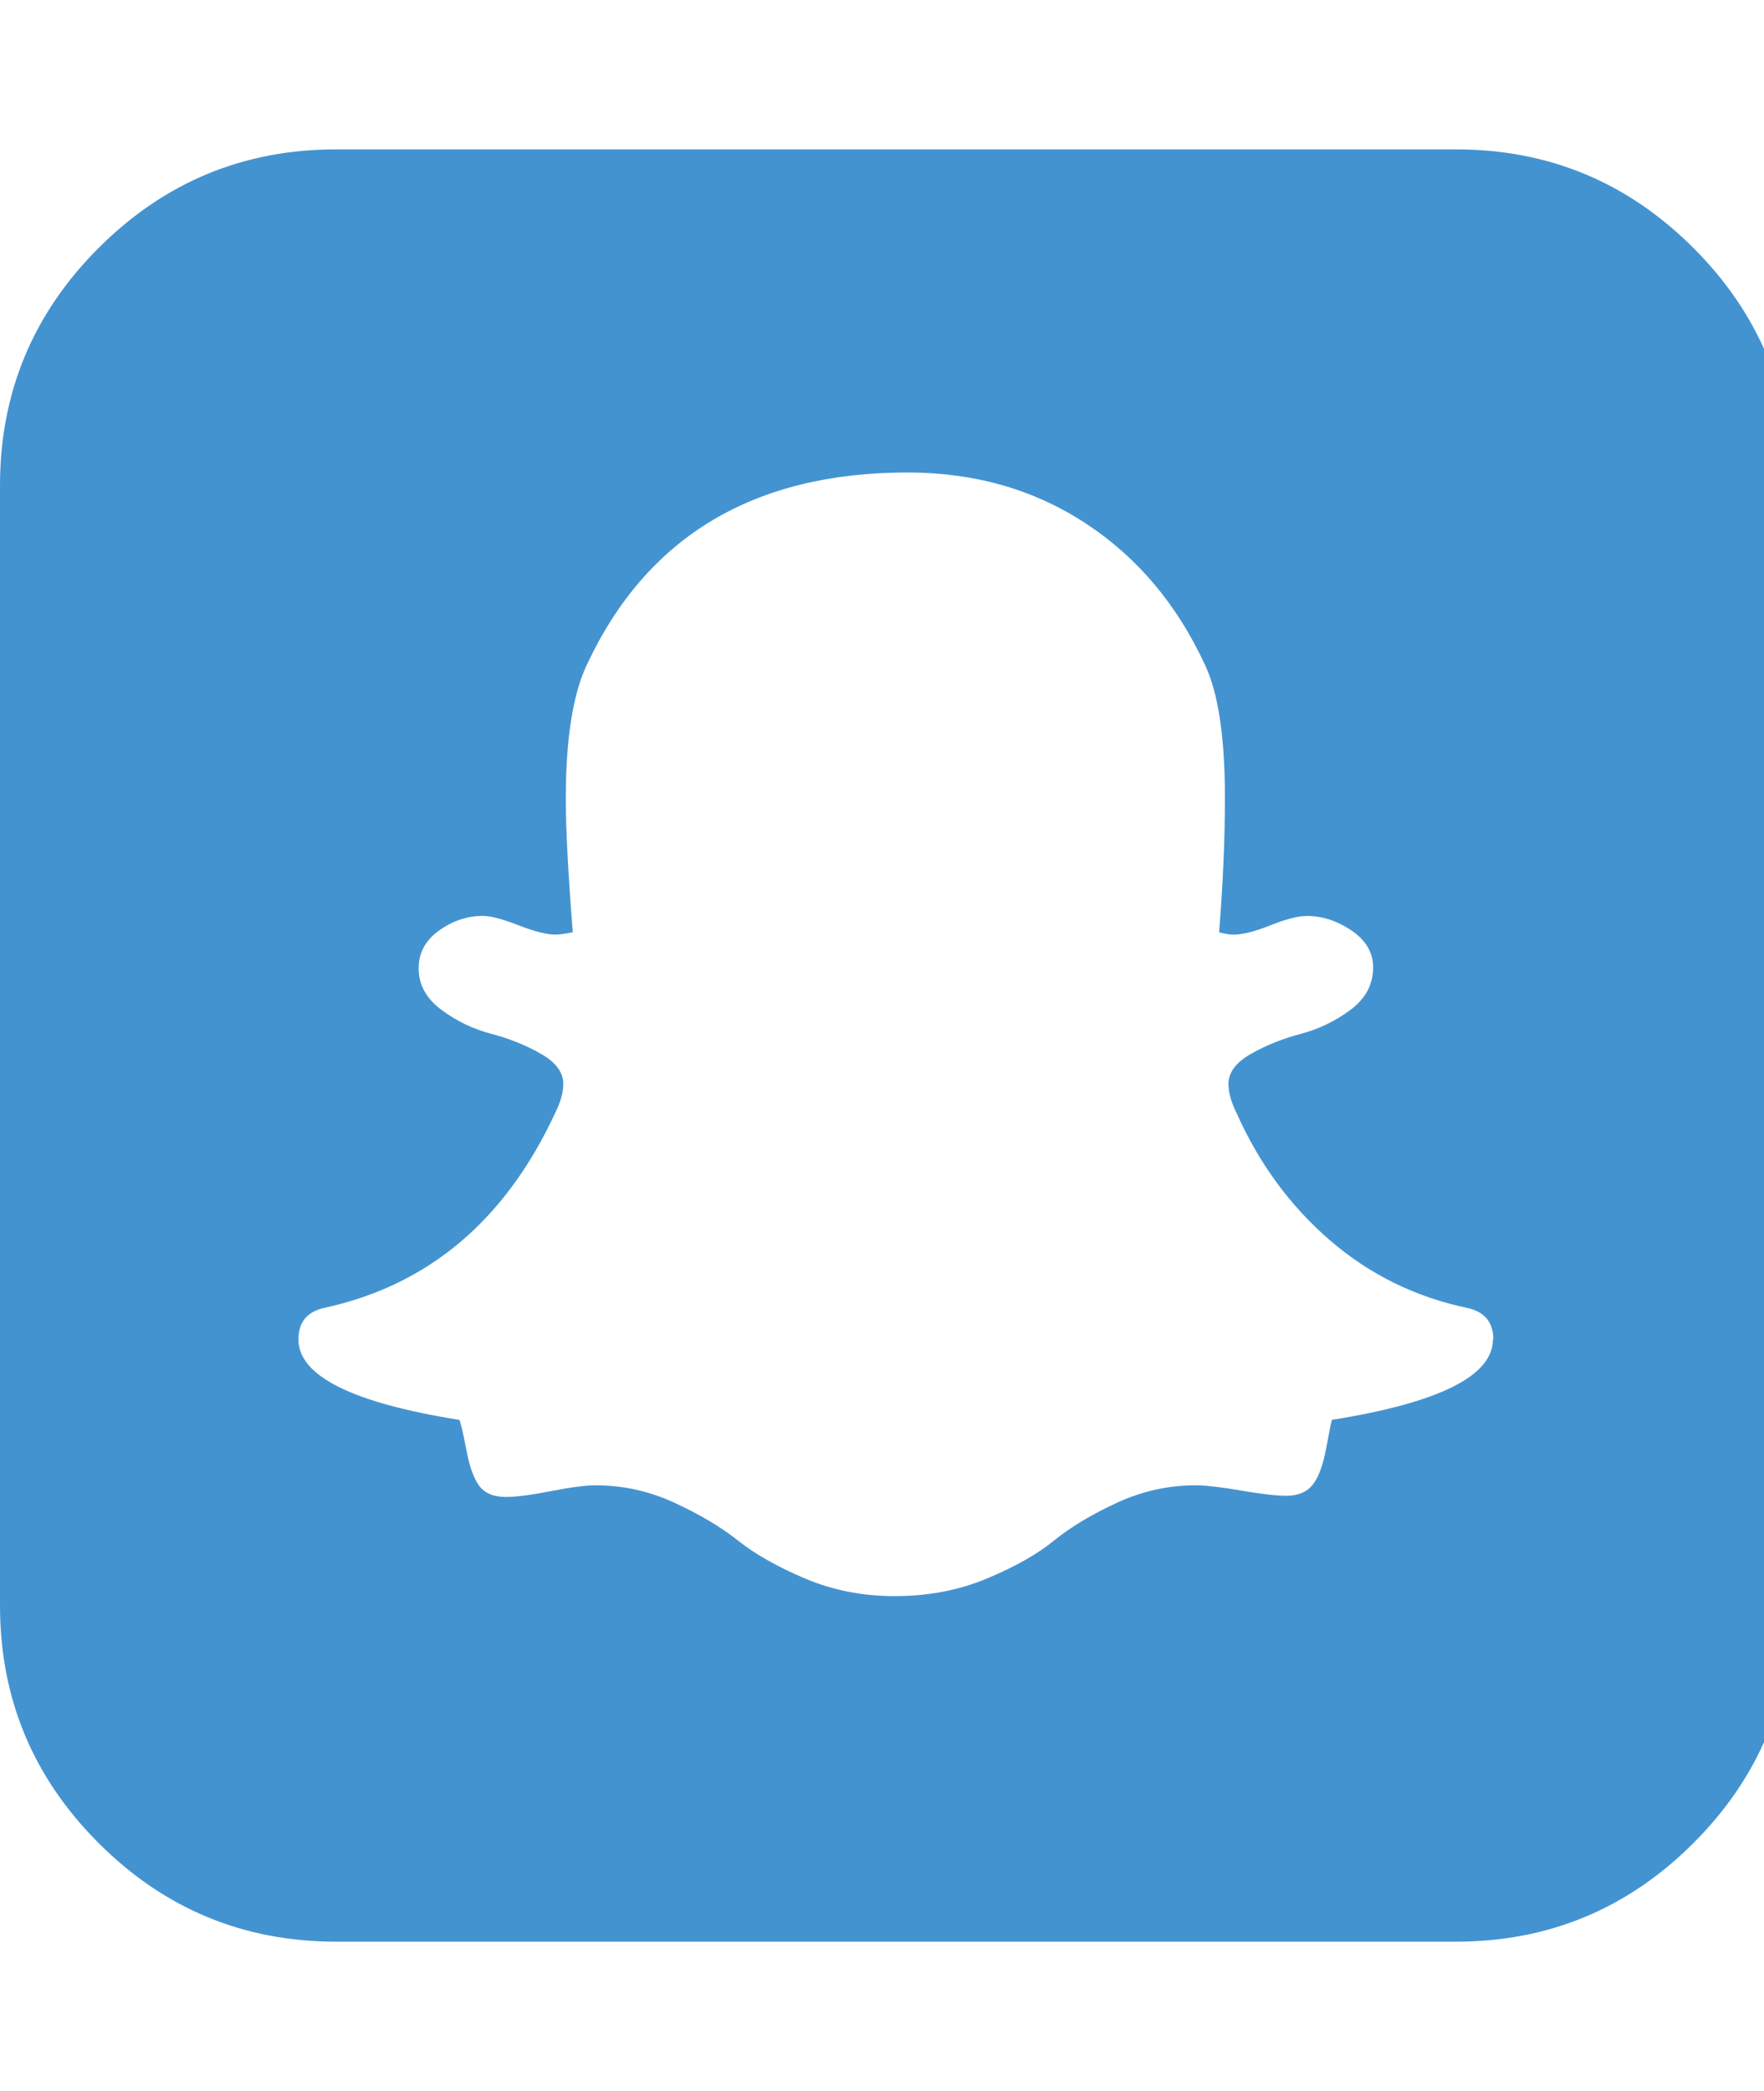 <?xml version="1.0" encoding="utf-8"?>
<!-- Generated by IcoMoon.io -->
<!DOCTYPE svg PUBLIC "-//W3C//DTD SVG 1.1//EN" "http://www.w3.org/Graphics/SVG/1.1/DTD/svg11.dtd">
<svg version="1.1" xmlns="http://www.w3.org/2000/svg" xmlns:xlink="http://www.w3.org/1999/xlink" width="27" height="32" viewBox="0 0 27 32">
<path fill="#4493d1" d="M22.857 20.5q0-0.393-0.393-0.482-1.196-0.25-2.107-1.036t-1.429-1.946q-0.125-0.25-0.125-0.446 0-0.268 0.348-0.464t0.759-0.304 0.759-0.366 0.348-0.652q0-0.339-0.33-0.563t-0.688-0.223q-0.196 0-0.554 0.143t-0.571 0.143q-0.071 0-0.214-0.036 0.089-1.125 0.089-2.054 0-1.393-0.304-2.036-0.643-1.393-1.83-2.17t-2.723-0.777q-3.536 0-4.911 2.946-0.321 0.679-0.321 2.054 0 0.679 0.107 2.036-0.179 0.036-0.268 0.036-0.196 0-0.563-0.143t-0.545-0.143q-0.357 0-0.67 0.223t-0.313 0.58q0 0.375 0.348 0.634t0.759 0.366 0.759 0.304 0.348 0.464q0 0.196-0.125 0.446-1.143 2.464-3.536 2.982-0.393 0.089-0.393 0.482 0 0.839 2.464 1.232 0.036 0.089 0.107 0.464t0.196 0.545 0.411 0.17q0.232 0 0.687-0.089t0.688-0.089q0.625 0 1.205 0.268t0.973 0.58 1.027 0.58 1.366 0.268q0.768 0 1.411-0.268t1.027-0.58 0.964-0.58 1.205-0.268q0.232 0 0.696 0.080t0.696 0.080q0.268 0 0.402-0.17t0.205-0.554 0.089-0.438q2.464-0.393 2.464-1.232zM27.429 7.429v17.143q0 2.125-1.509 3.634t-3.634 1.509h-17.143q-2.125 0-3.634-1.509t-1.509-3.634v-17.143q0-2.125 1.509-3.634t3.634-1.509h17.143q2.125 0 3.634 1.509t1.509 3.634z"></path>
</svg>
